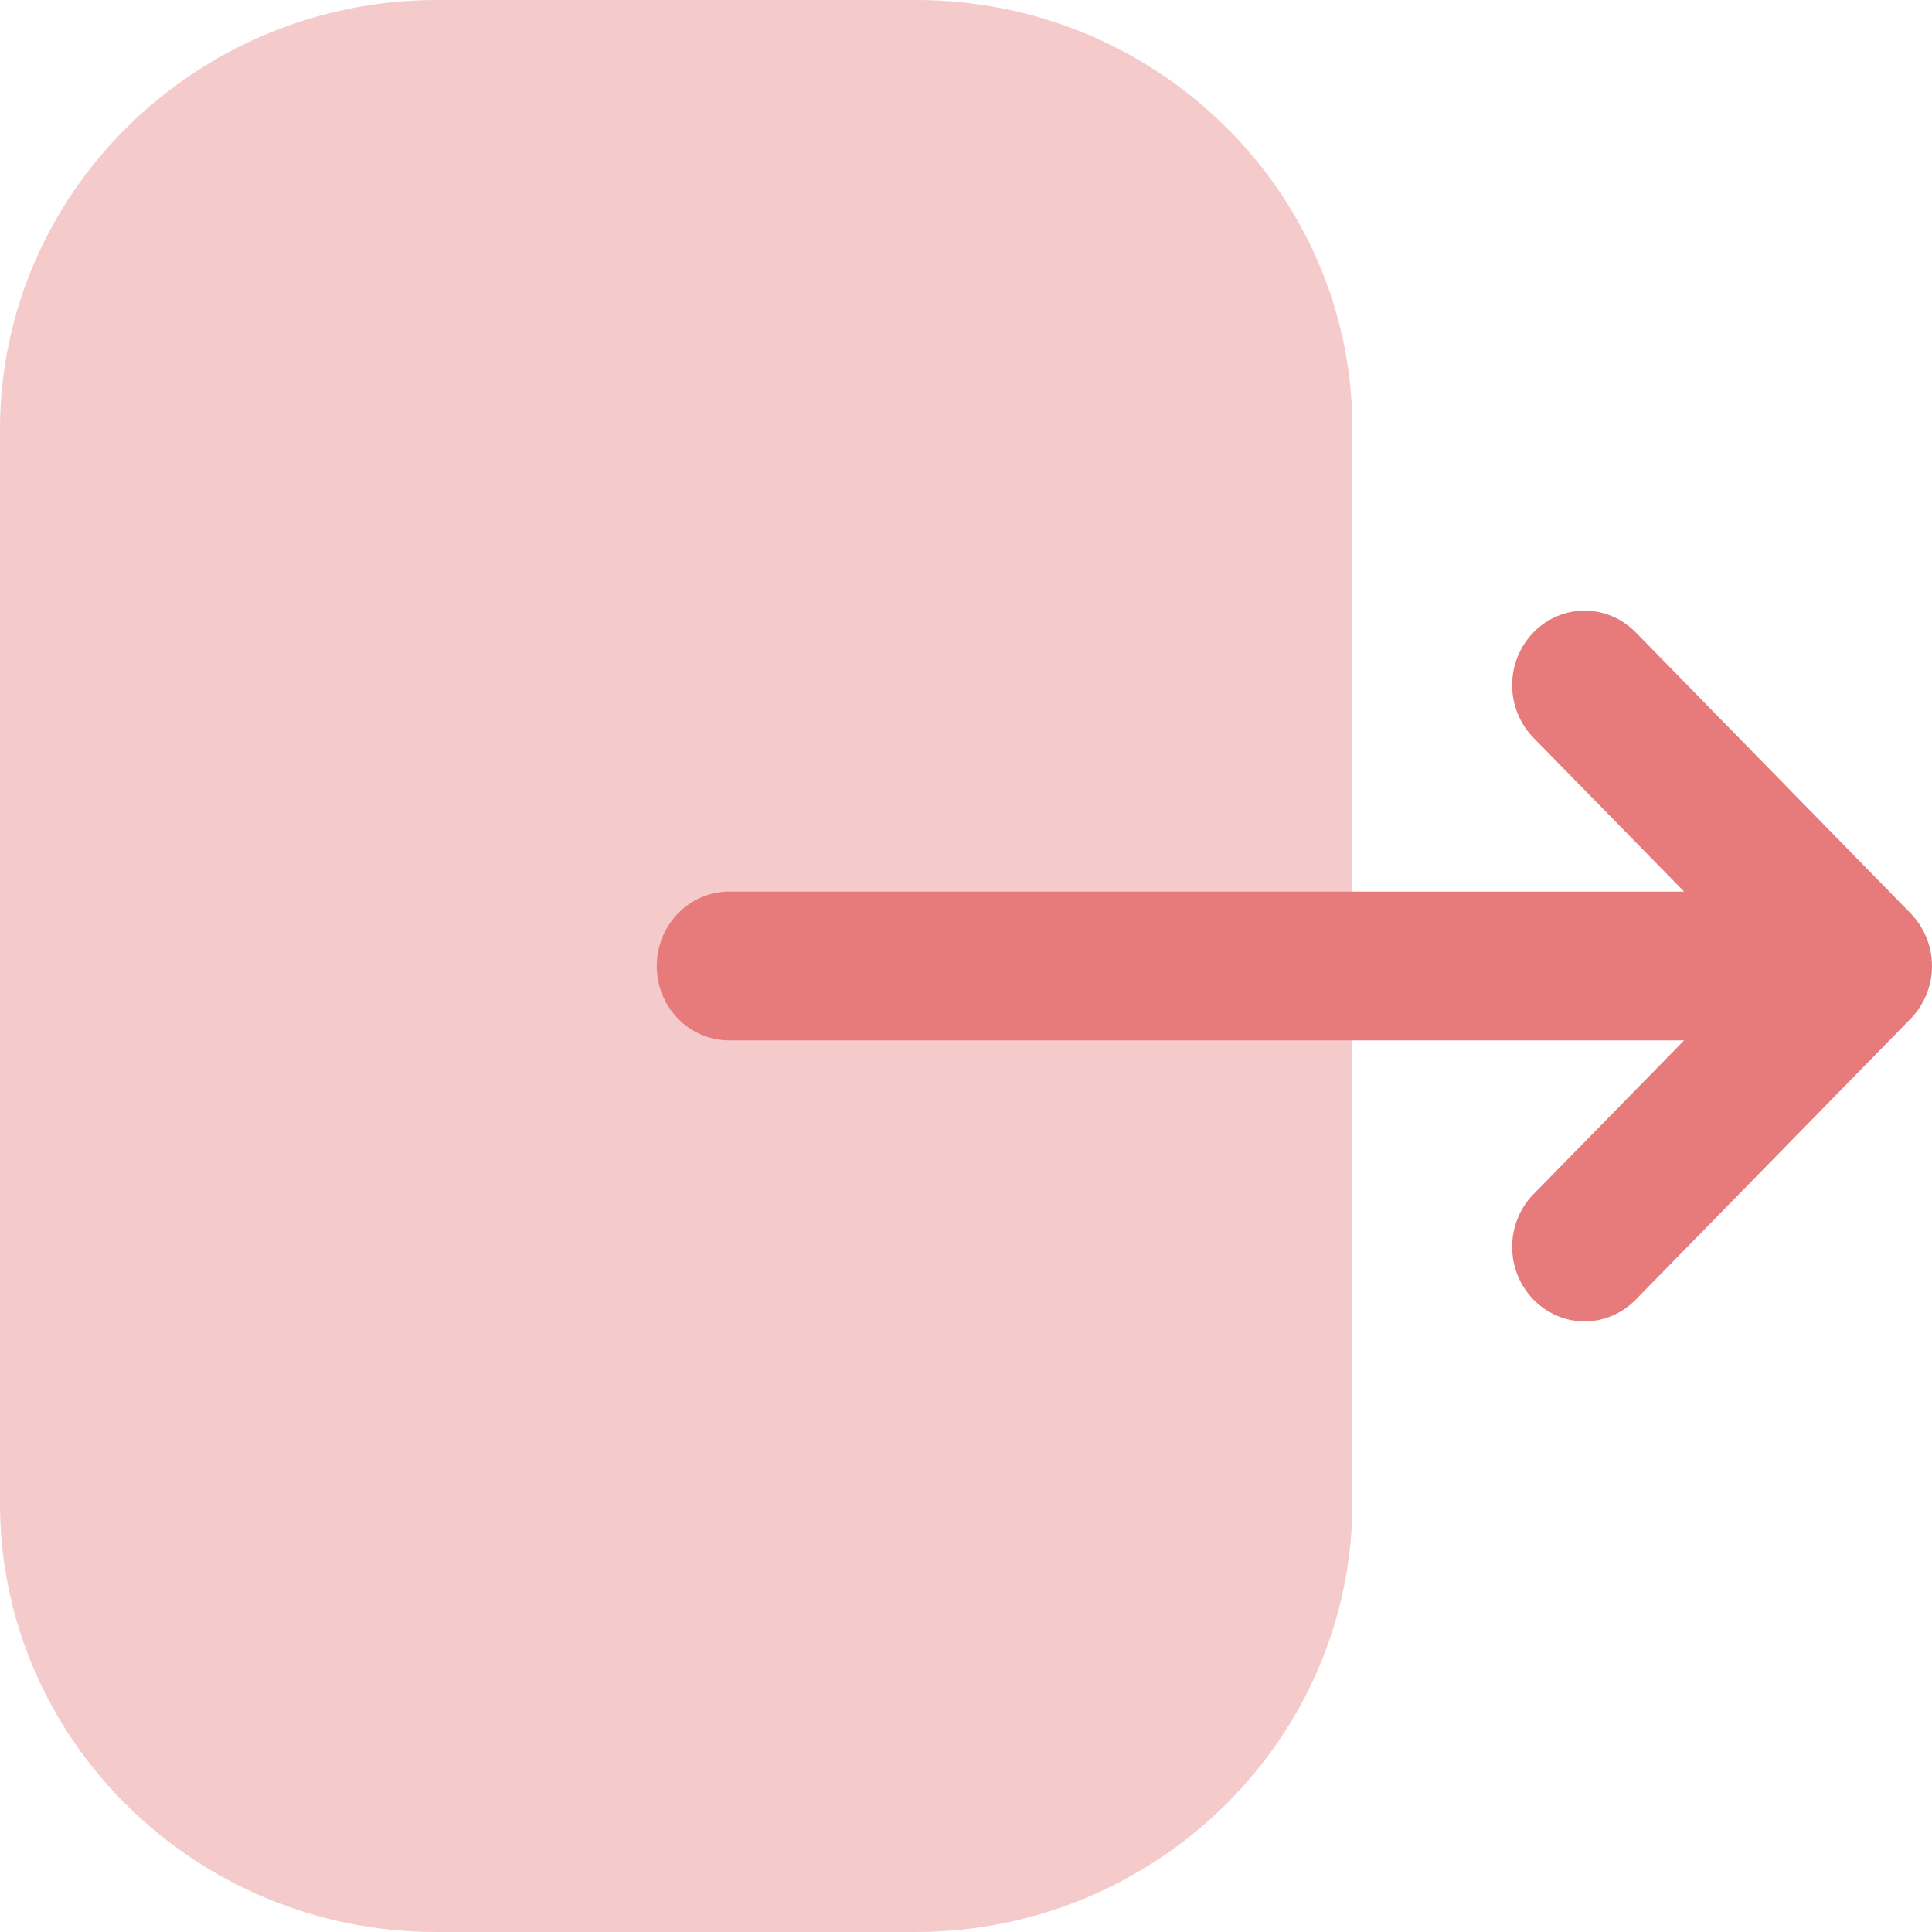 <svg width="20" height="20" viewBox="0 0 20 20" fill="none" xmlns="http://www.w3.org/2000/svg">
<path opacity="0.4" d="M0 4.447C0 1.996 2.03 0 4.525 0H9.486C11.975 0 14 1.99 14 4.437V15.553C14 18.005 11.97 20 9.474 20H4.515C2.025 20 0 18.01 0 15.563V14.623V4.447Z" fill="#E77B7B"/>
<path d="M19.779 9.455L16.933 6.546C16.639 6.246 16.166 6.246 15.873 6.548C15.58 6.85 15.581 7.337 15.874 7.637L17.434 9.23H15.939H7.548C7.135 9.23 6.799 9.575 6.799 10C6.799 10.426 7.135 10.77 7.548 10.77H17.434L15.874 12.363C15.581 12.663 15.58 13.15 15.873 13.452C16.02 13.603 16.212 13.679 16.404 13.679C16.595 13.679 16.787 13.603 16.933 13.454L19.779 10.546C19.92 10.401 20 10.205 20 10C20 9.796 19.92 9.6 19.779 9.455Z" fill="#E77B7B"/>
</svg>
